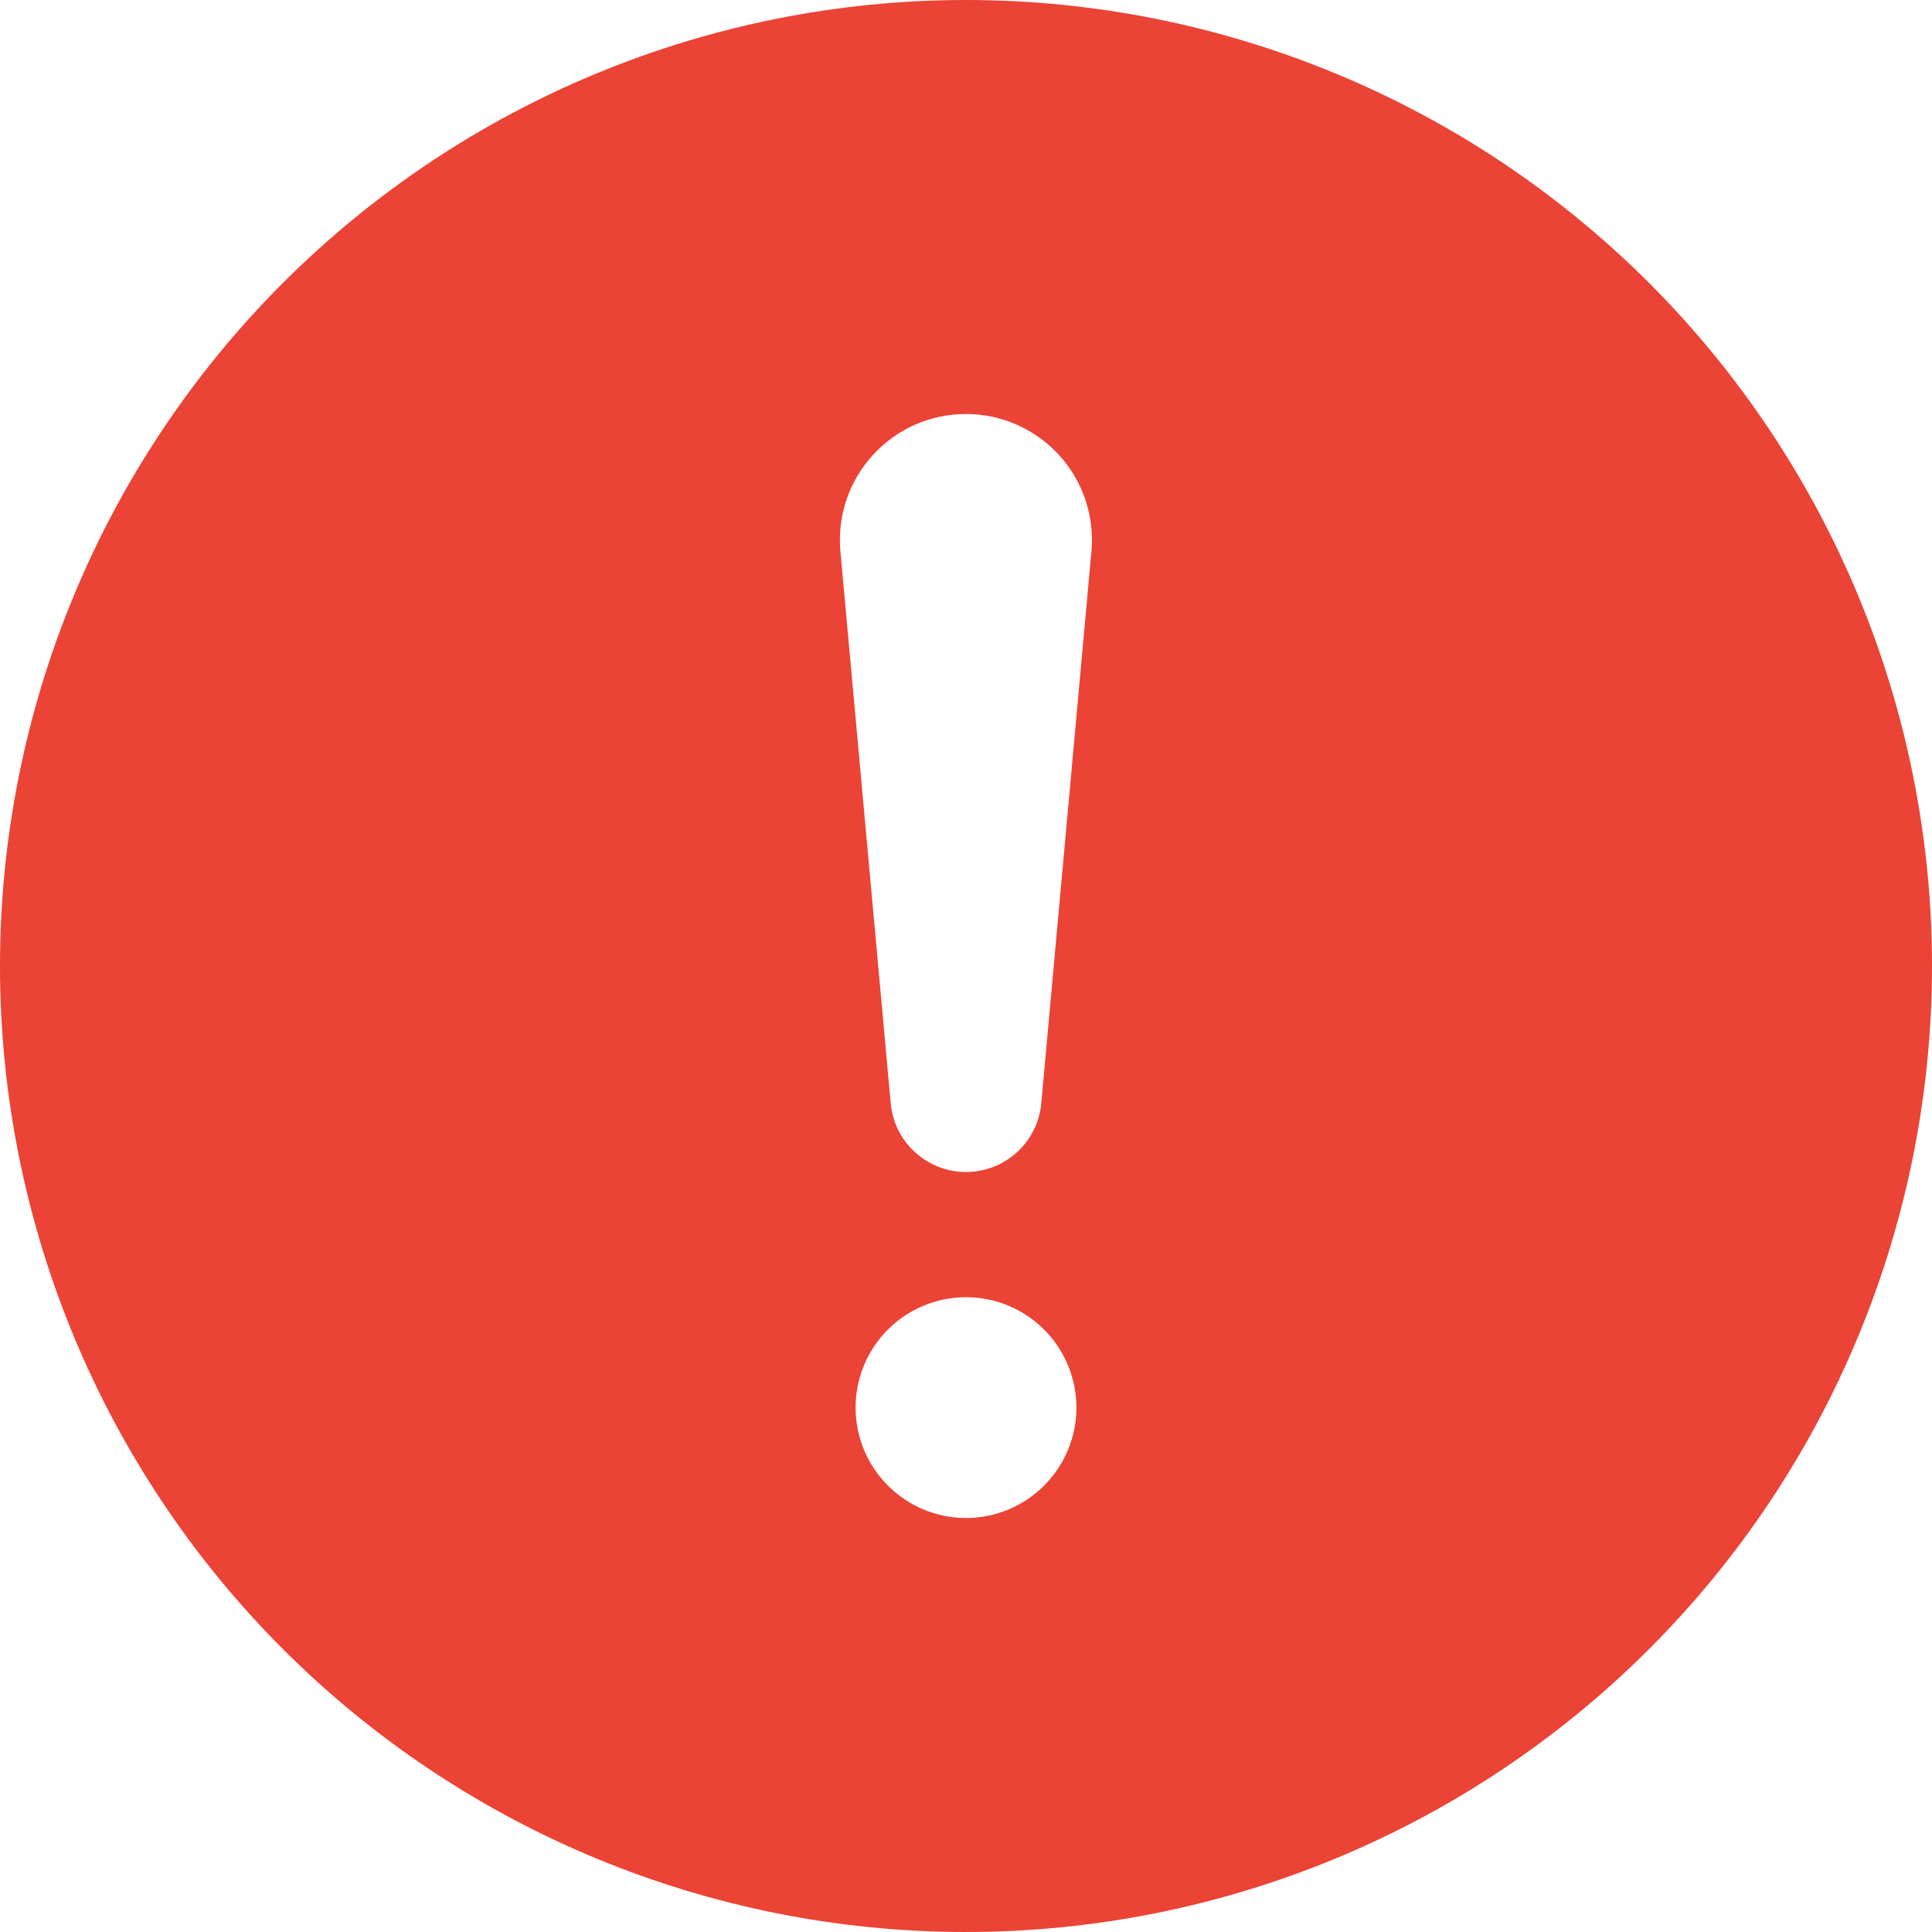 <svg width="25" height="25" viewBox="0 0 25 25" fill="none" xmlns="http://www.w3.org/2000/svg">
<path d="M12.5 0C15.815 0 18.995 1.317 21.339 3.661C23.683 6.005 25 9.185 25 12.5C25 15.815 23.683 18.995 21.339 21.339C18.995 23.683 15.815 25 12.5 25C9.185 25 6.005 23.683 3.661 21.339C1.317 18.995 0 15.815 0 12.5C0 9.185 1.317 6.005 3.661 3.661C6.005 1.317 9.185 0 12.5 0ZM12.5 5.357C12.273 5.357 12.049 5.404 11.841 5.495C11.634 5.587 11.448 5.72 11.295 5.888C11.142 6.055 11.026 6.253 10.953 6.467C10.881 6.682 10.854 6.91 10.875 7.136L11.527 14.289C11.552 14.53 11.665 14.752 11.845 14.914C12.025 15.076 12.258 15.166 12.5 15.166C12.742 15.166 12.975 15.076 13.155 14.914C13.335 14.752 13.448 14.53 13.473 14.289L14.123 7.136C14.144 6.91 14.117 6.683 14.045 6.468C13.973 6.253 13.857 6.056 13.704 5.888C13.551 5.721 13.365 5.587 13.158 5.496C12.951 5.404 12.727 5.357 12.5 5.357ZM12.5 19.643C12.879 19.643 13.242 19.492 13.51 19.224C13.778 18.956 13.929 18.593 13.929 18.214C13.929 17.835 13.778 17.472 13.51 17.204C13.242 16.936 12.879 16.786 12.5 16.786C12.121 16.786 11.758 16.936 11.49 17.204C11.222 17.472 11.071 17.835 11.071 18.214C11.071 18.593 11.222 18.956 11.49 19.224C11.758 19.492 12.121 19.643 12.5 19.643Z" fill="#EB4335"/>
</svg>
